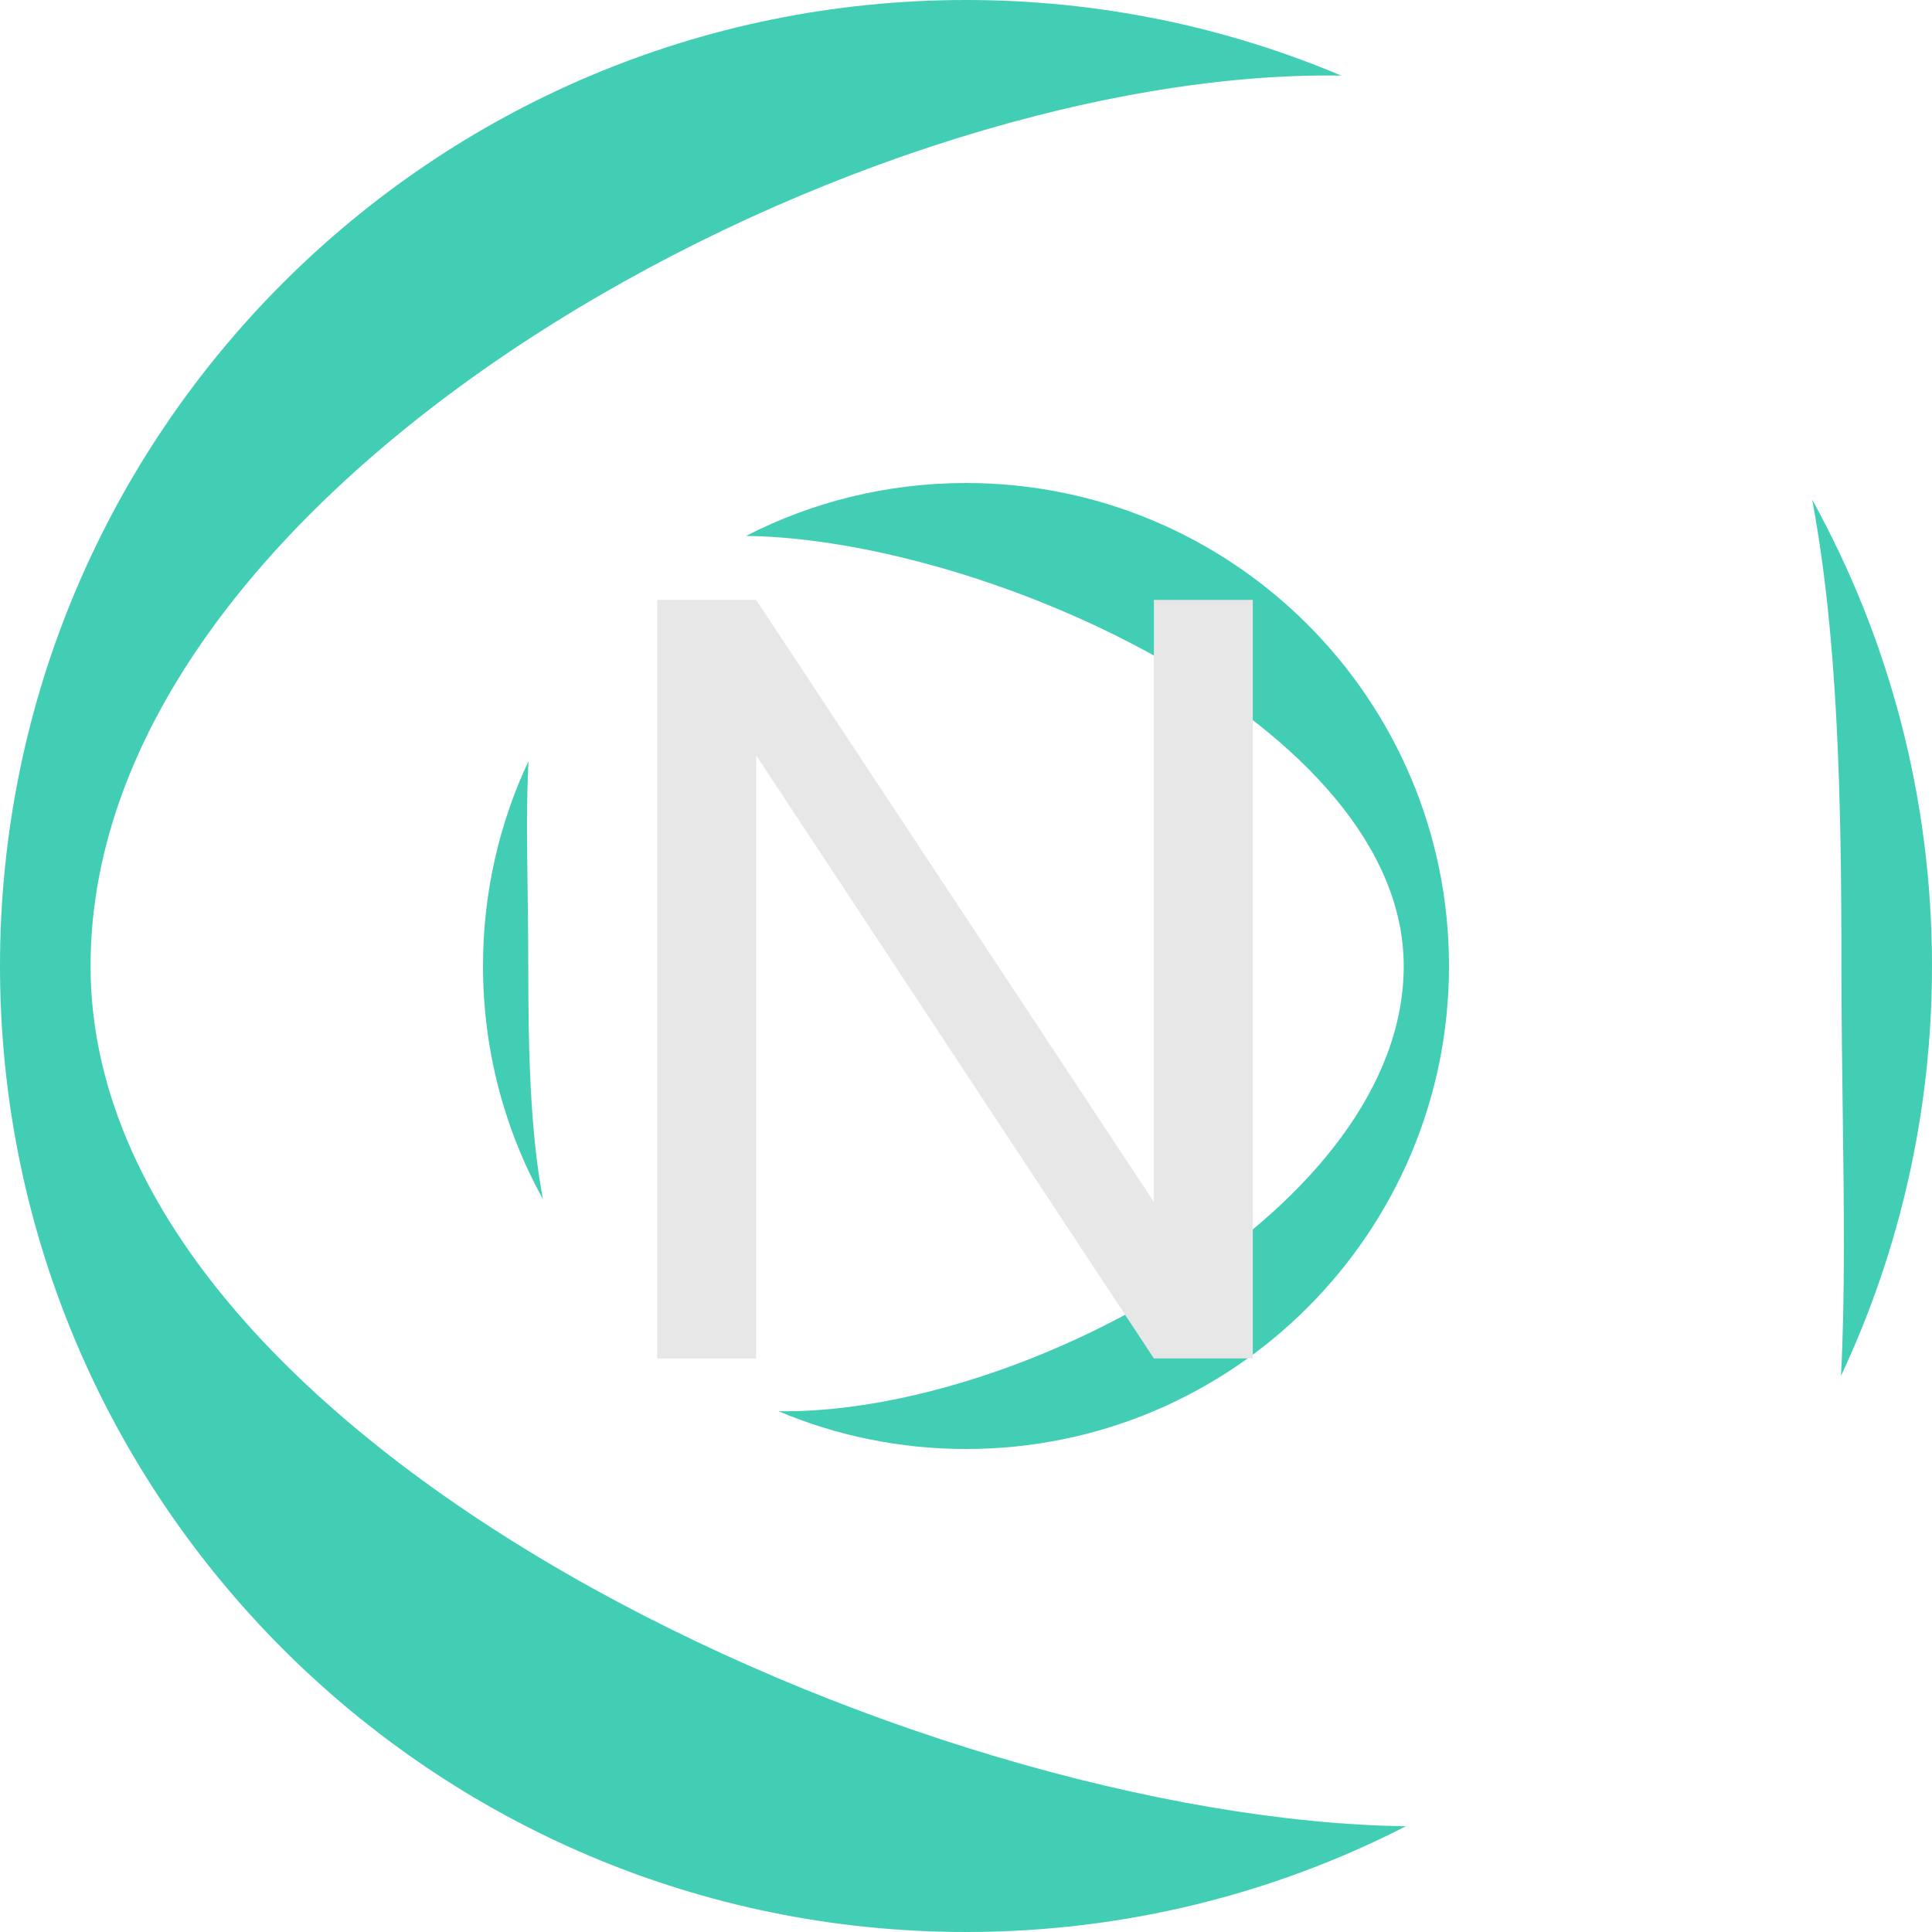 <svg width="64" height="64" viewBox="0 0 64 64" fill="none" xmlns="http://www.w3.org/2000/svg">
<path fill-rule="evenodd" clip-rule="evenodd" d="M60.986 45.576C62.919 41.455 64 36.854 64 32C64 26.397 62.56 21.13 60.03 16.55C60.879 21.073 61 26.381 61 32C61 33.658 61.022 35.279 61.043 36.851C61.084 39.974 61.123 42.908 60.986 45.576ZM46.572 60.497C42.202 62.736 37.248 64 32 64C14.327 64 0 49.673 0 32C0 14.327 14.327 0 32 0C36.408 0 40.608 0.891 44.429 2.503C44.287 2.501 44.144 2.5 44 2.5C27.984 2.5 3 15.984 3 32C3 47.875 30.491 60.279 46.572 60.497Z" fill="#42CEB5"/>
<path fill-rule="evenodd" clip-rule="evenodd" d="M17.507 25.212C16.54 27.273 16 29.573 16 32C16 34.801 16.72 37.435 17.985 39.725C17.561 37.464 17.5 34.81 17.5 32C17.5 31.171 17.489 30.361 17.479 29.574C17.458 28.013 17.438 26.546 17.507 25.212ZM24.714 17.752C26.899 16.632 29.376 16 32 16C40.837 16 48 23.163 48 32C48 40.837 40.837 48 32 48C29.796 48 27.696 47.554 25.786 46.748C25.857 46.749 25.928 46.75 26 46.75C34.008 46.75 46.5 40.008 46.5 32C46.5 24.063 32.755 17.861 24.714 17.752Z" fill="#42CEB5"/>
<path d="M41.5 45H38.224L25.048 25.02V45H21.772V19.872H25.048L38.224 39.816V19.872H41.5V45Z" fill="#E7E7E7"/>
</svg>
